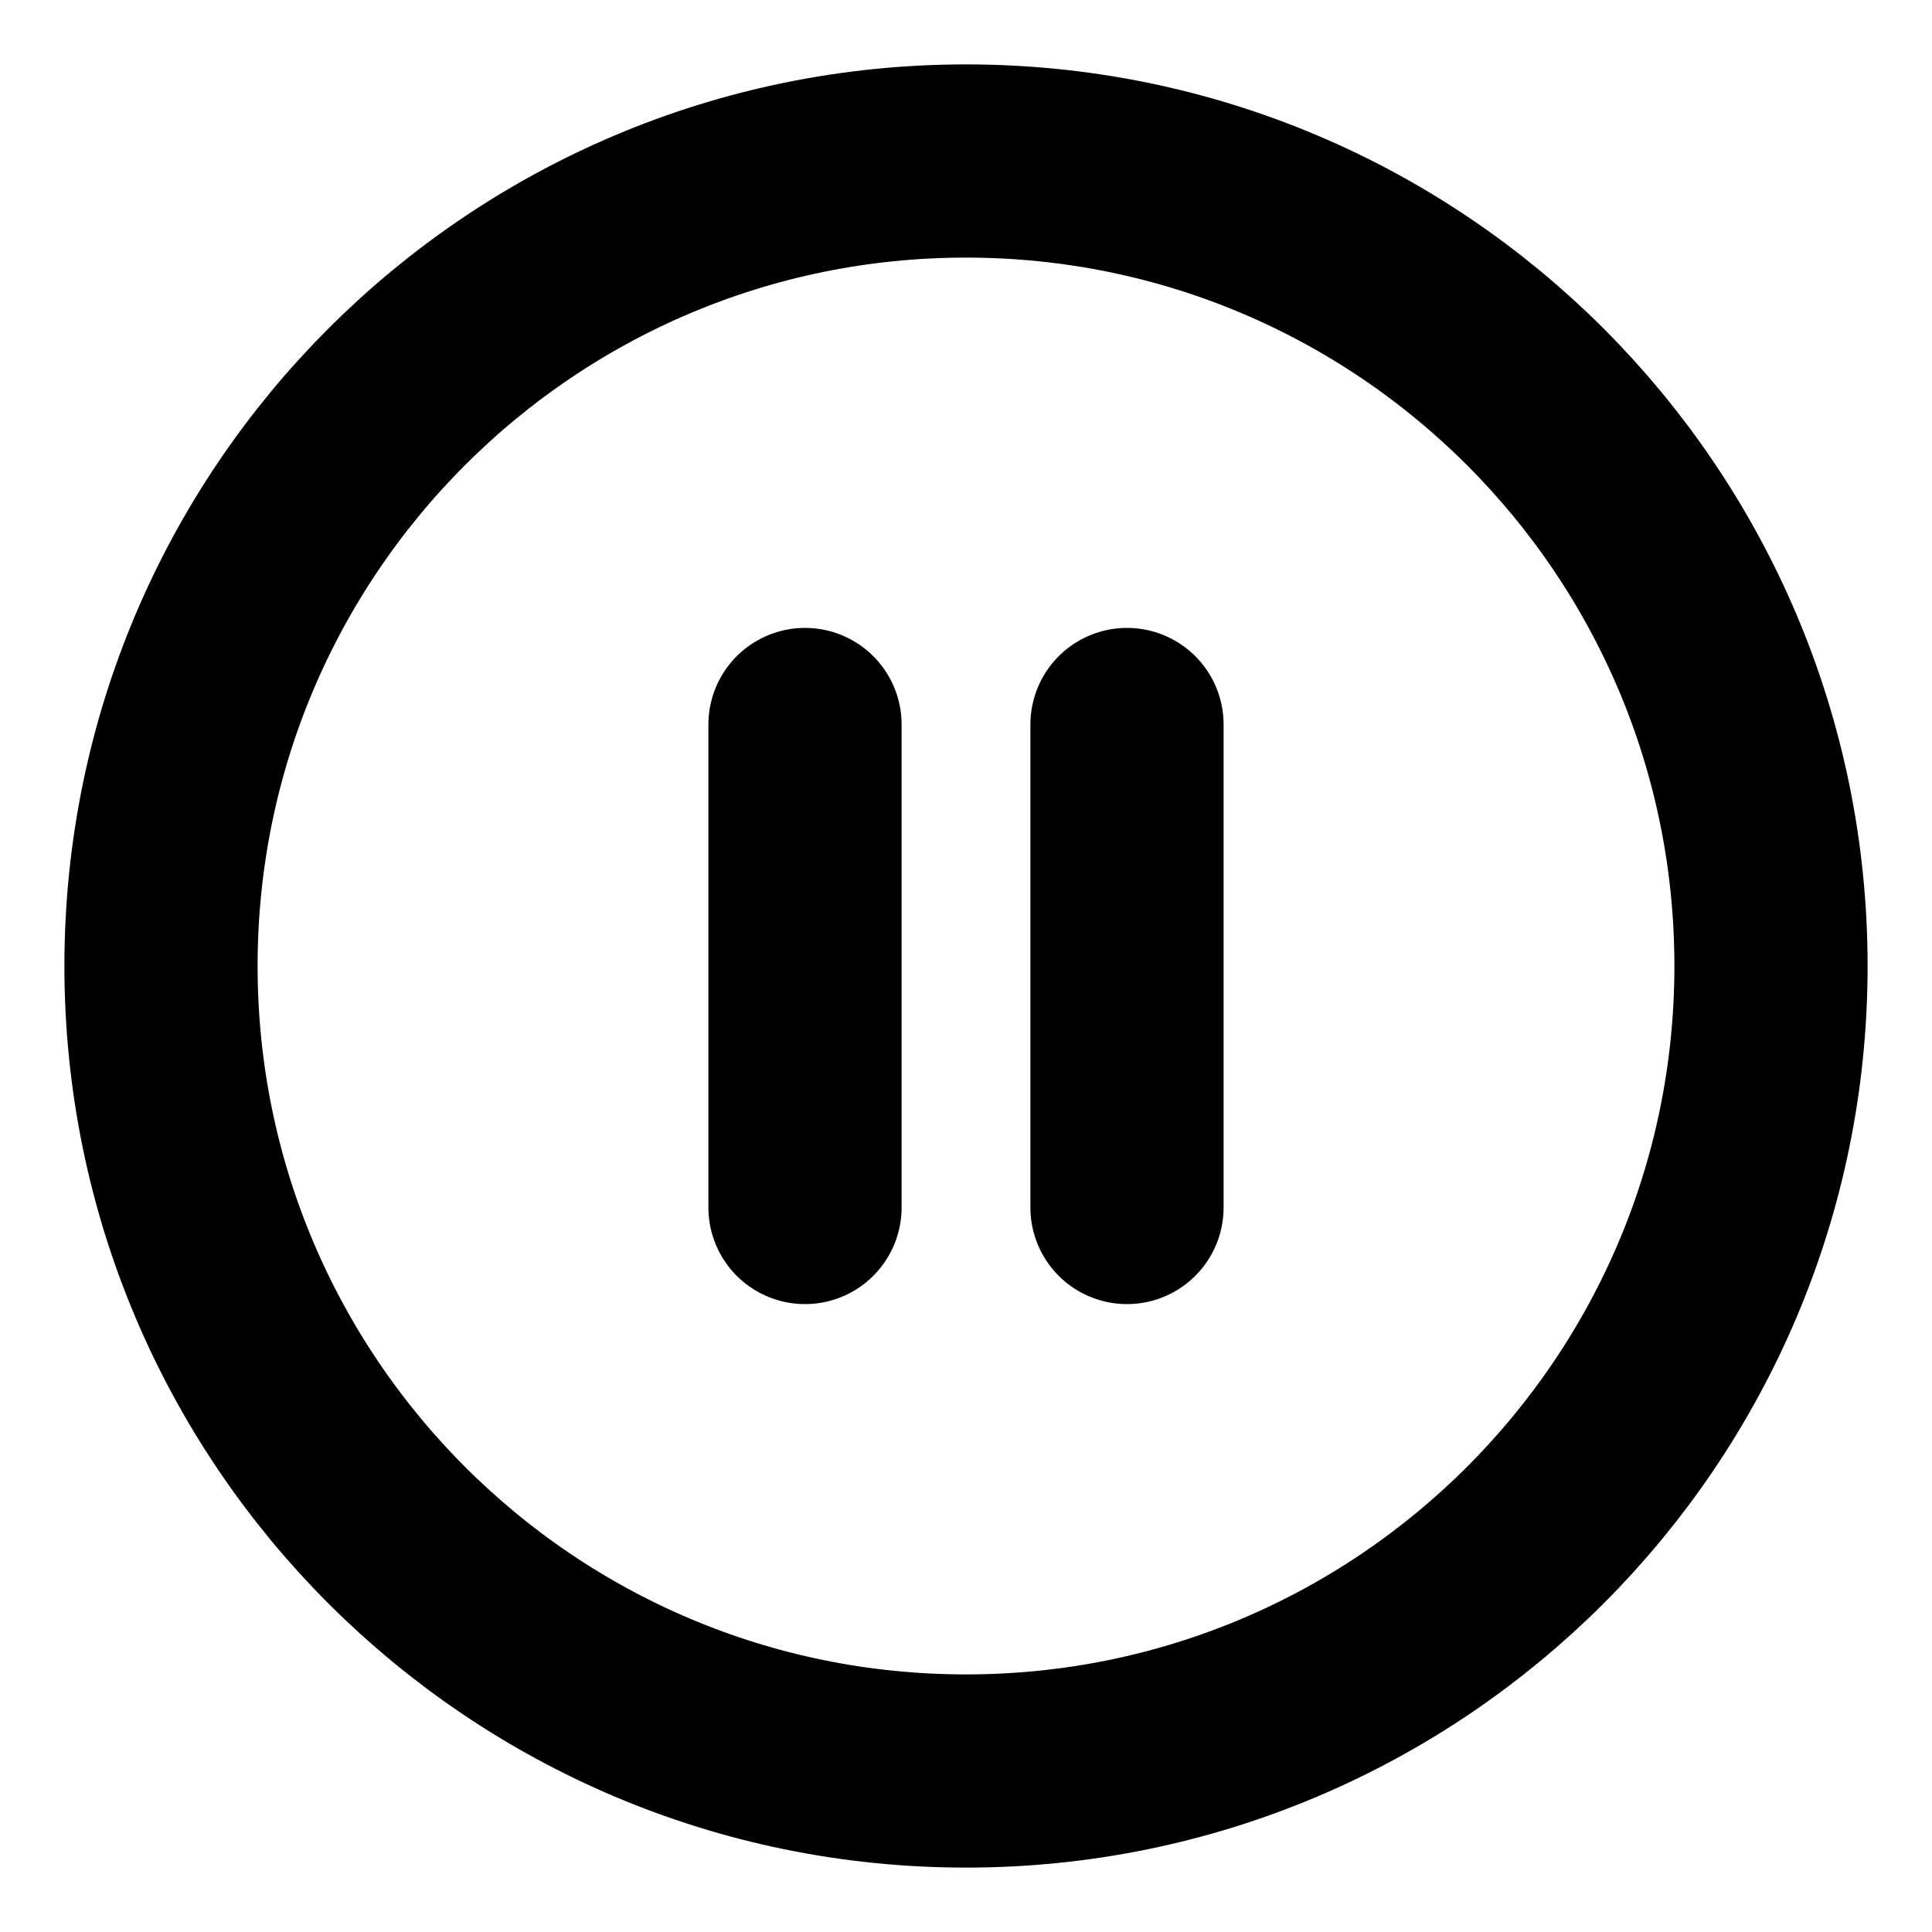 <svg width="30" height="30" viewBox="0 0 30 30" fill="none" xmlns="http://www.w3.org/2000/svg">
<path d="M15 27.5C21.904 27.5 27.5 21.904 27.5 15C27.5 8.096 21.904 2.5 15 2.5C8.096 2.5 2.5 8.096 2.5 15C2.5 21.904 8.096 27.5 15 27.5Z" stroke="currentColor" stroke-width="3" stroke-linecap="round" stroke-linejoin="round"/>
<path d="M12.5 18.75V11.25" stroke="currentColor" stroke-width="3" stroke-linecap="round" stroke-linejoin="round"/>
<path d="M17.5 18.75V11.25" stroke="currentColor" stroke-width="3" stroke-linecap="round" stroke-linejoin="round"/>
</svg>
